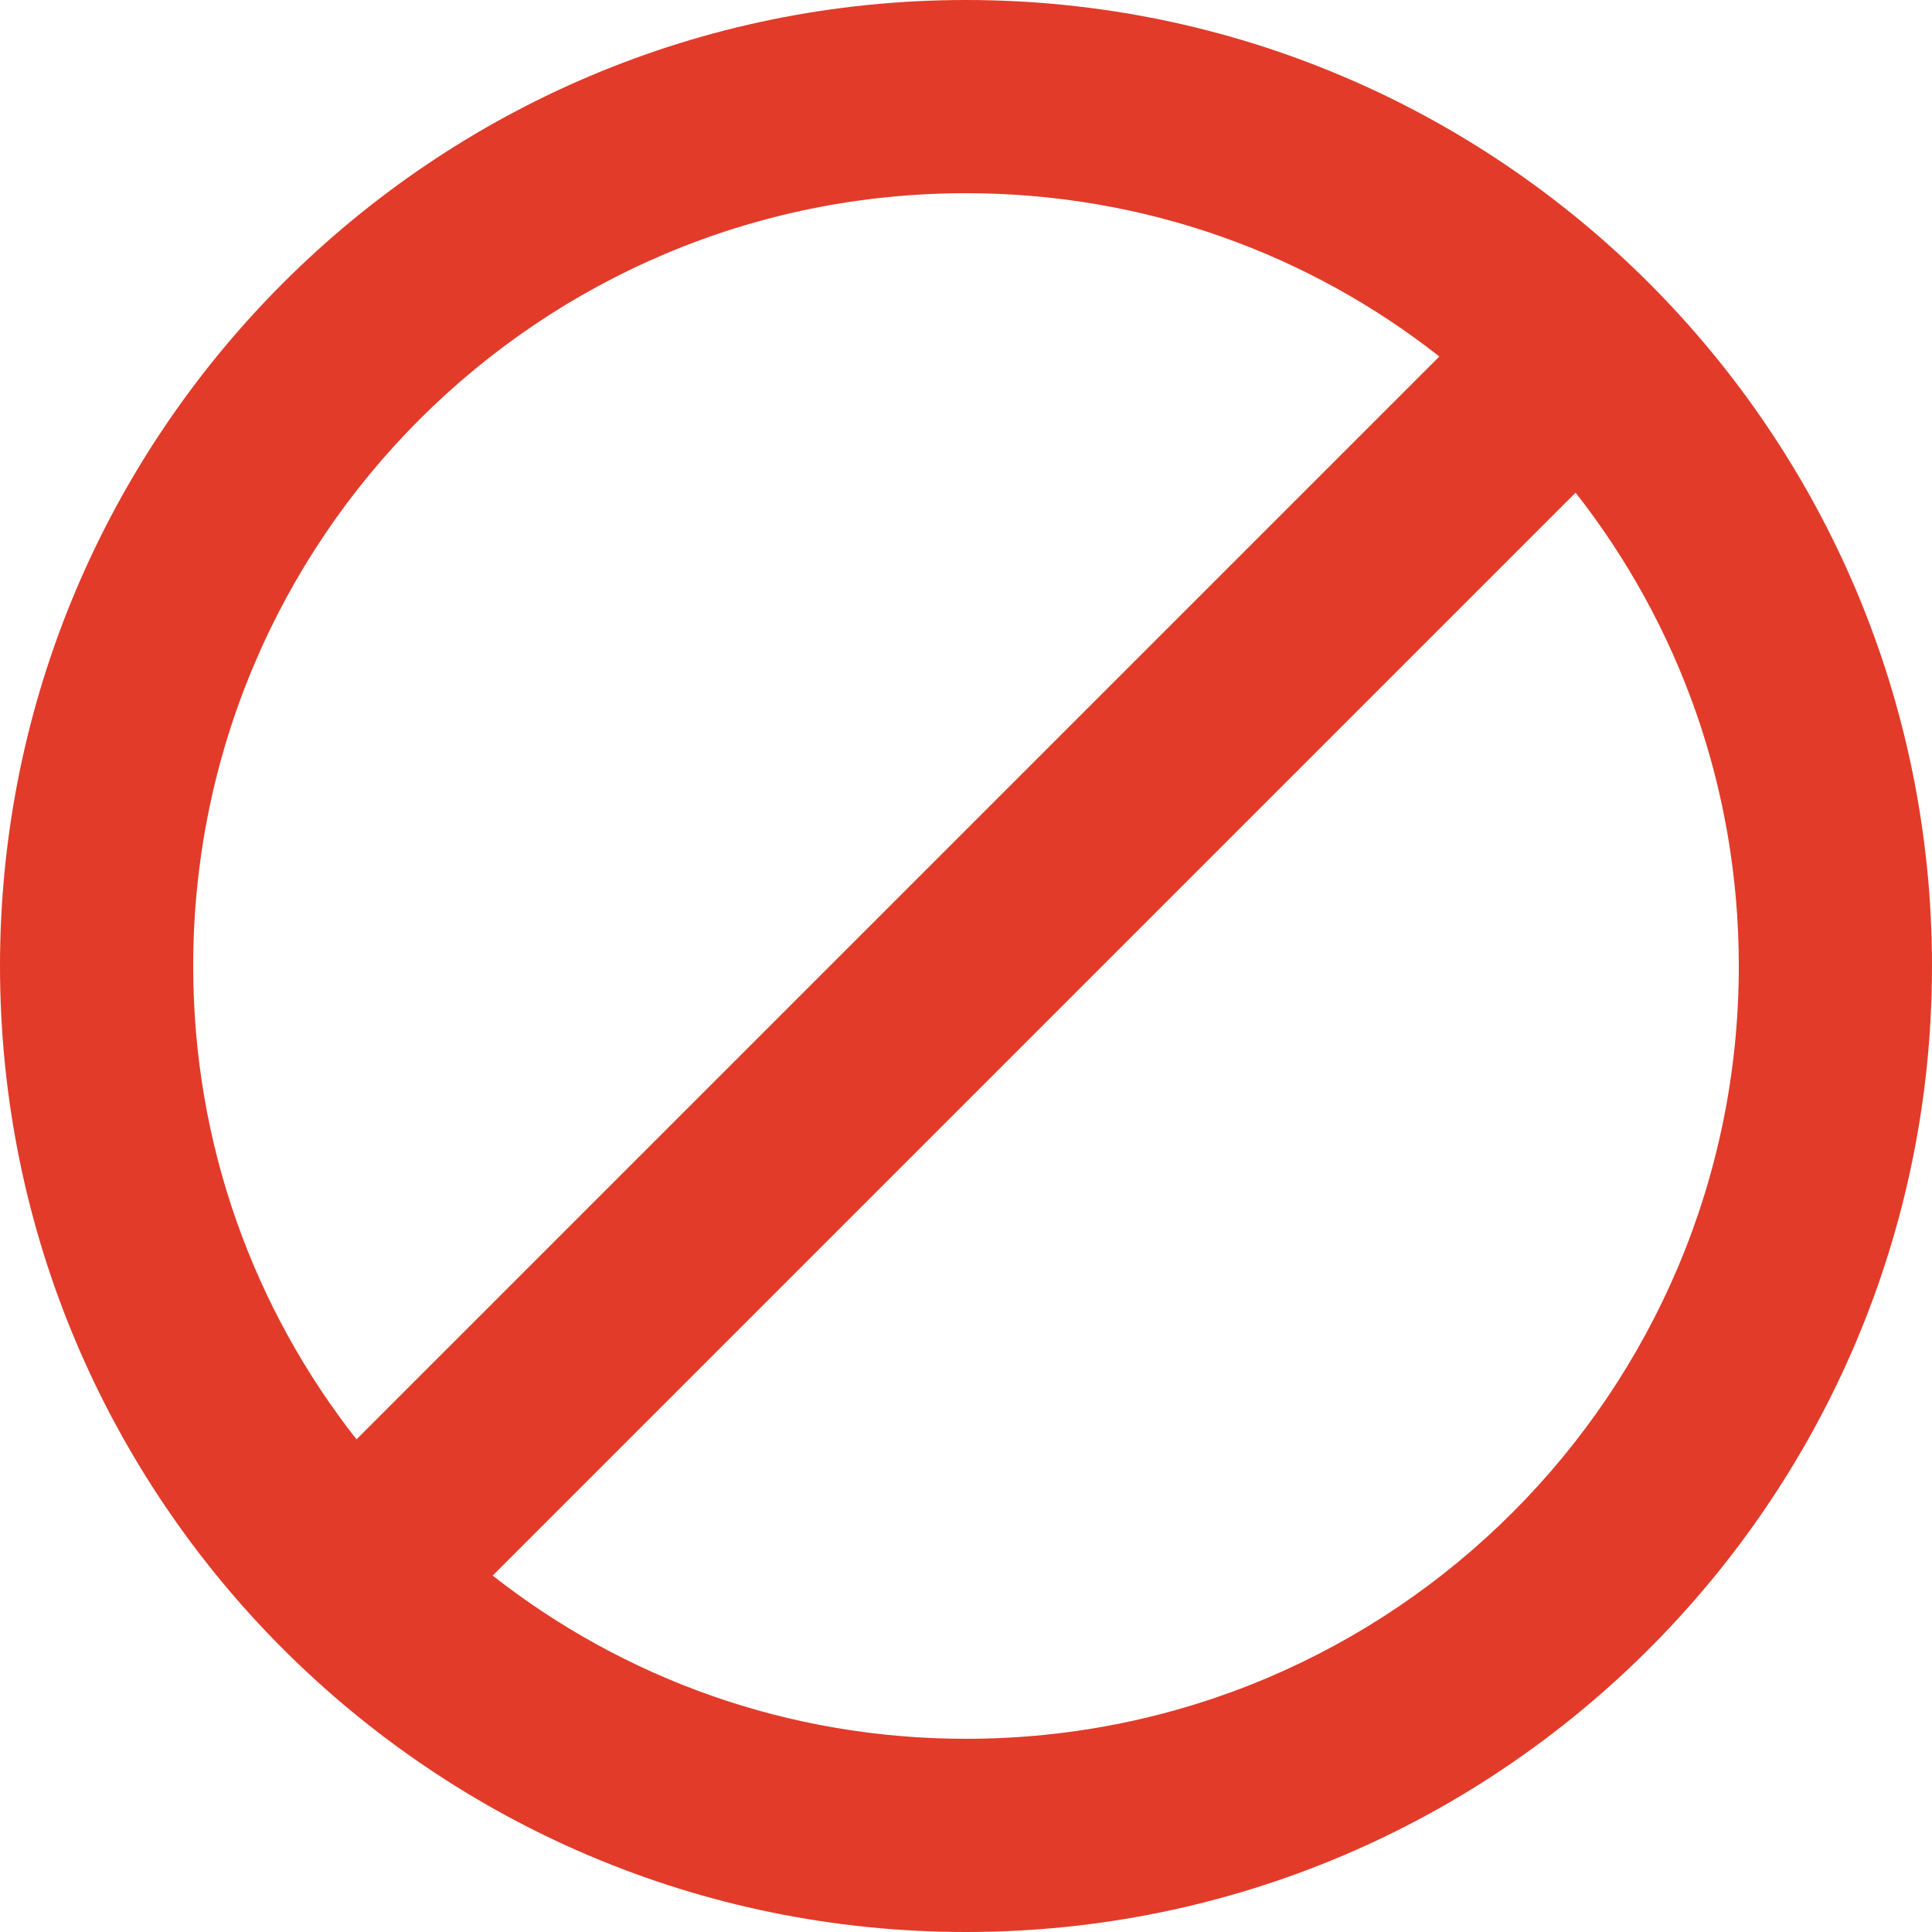<svg width="19" height="19" viewBox="0 0 19 19" fill="none" xmlns="http://www.w3.org/2000/svg">
<path d="M9.5 0C4.256 0 0 4.256 0 9.5C0 14.744 4.256 19 9.5 19C14.744 19 19 14.744 19 9.5C19 4.256 14.744 0 9.5 0ZM1.9 9.5C1.9 5.301 5.301 1.9 9.5 1.9C11.258 1.9 12.873 2.498 14.155 3.506L3.506 14.155C2.498 12.873 1.9 11.258 1.9 9.5ZM9.5 17.1C7.742 17.1 6.128 16.502 4.845 15.495L15.495 4.845C16.502 6.128 17.1 7.742 17.1 9.5C17.1 13.699 13.699 17.1 9.5 17.1Z" fill="#E23B2A"/>
</svg>
